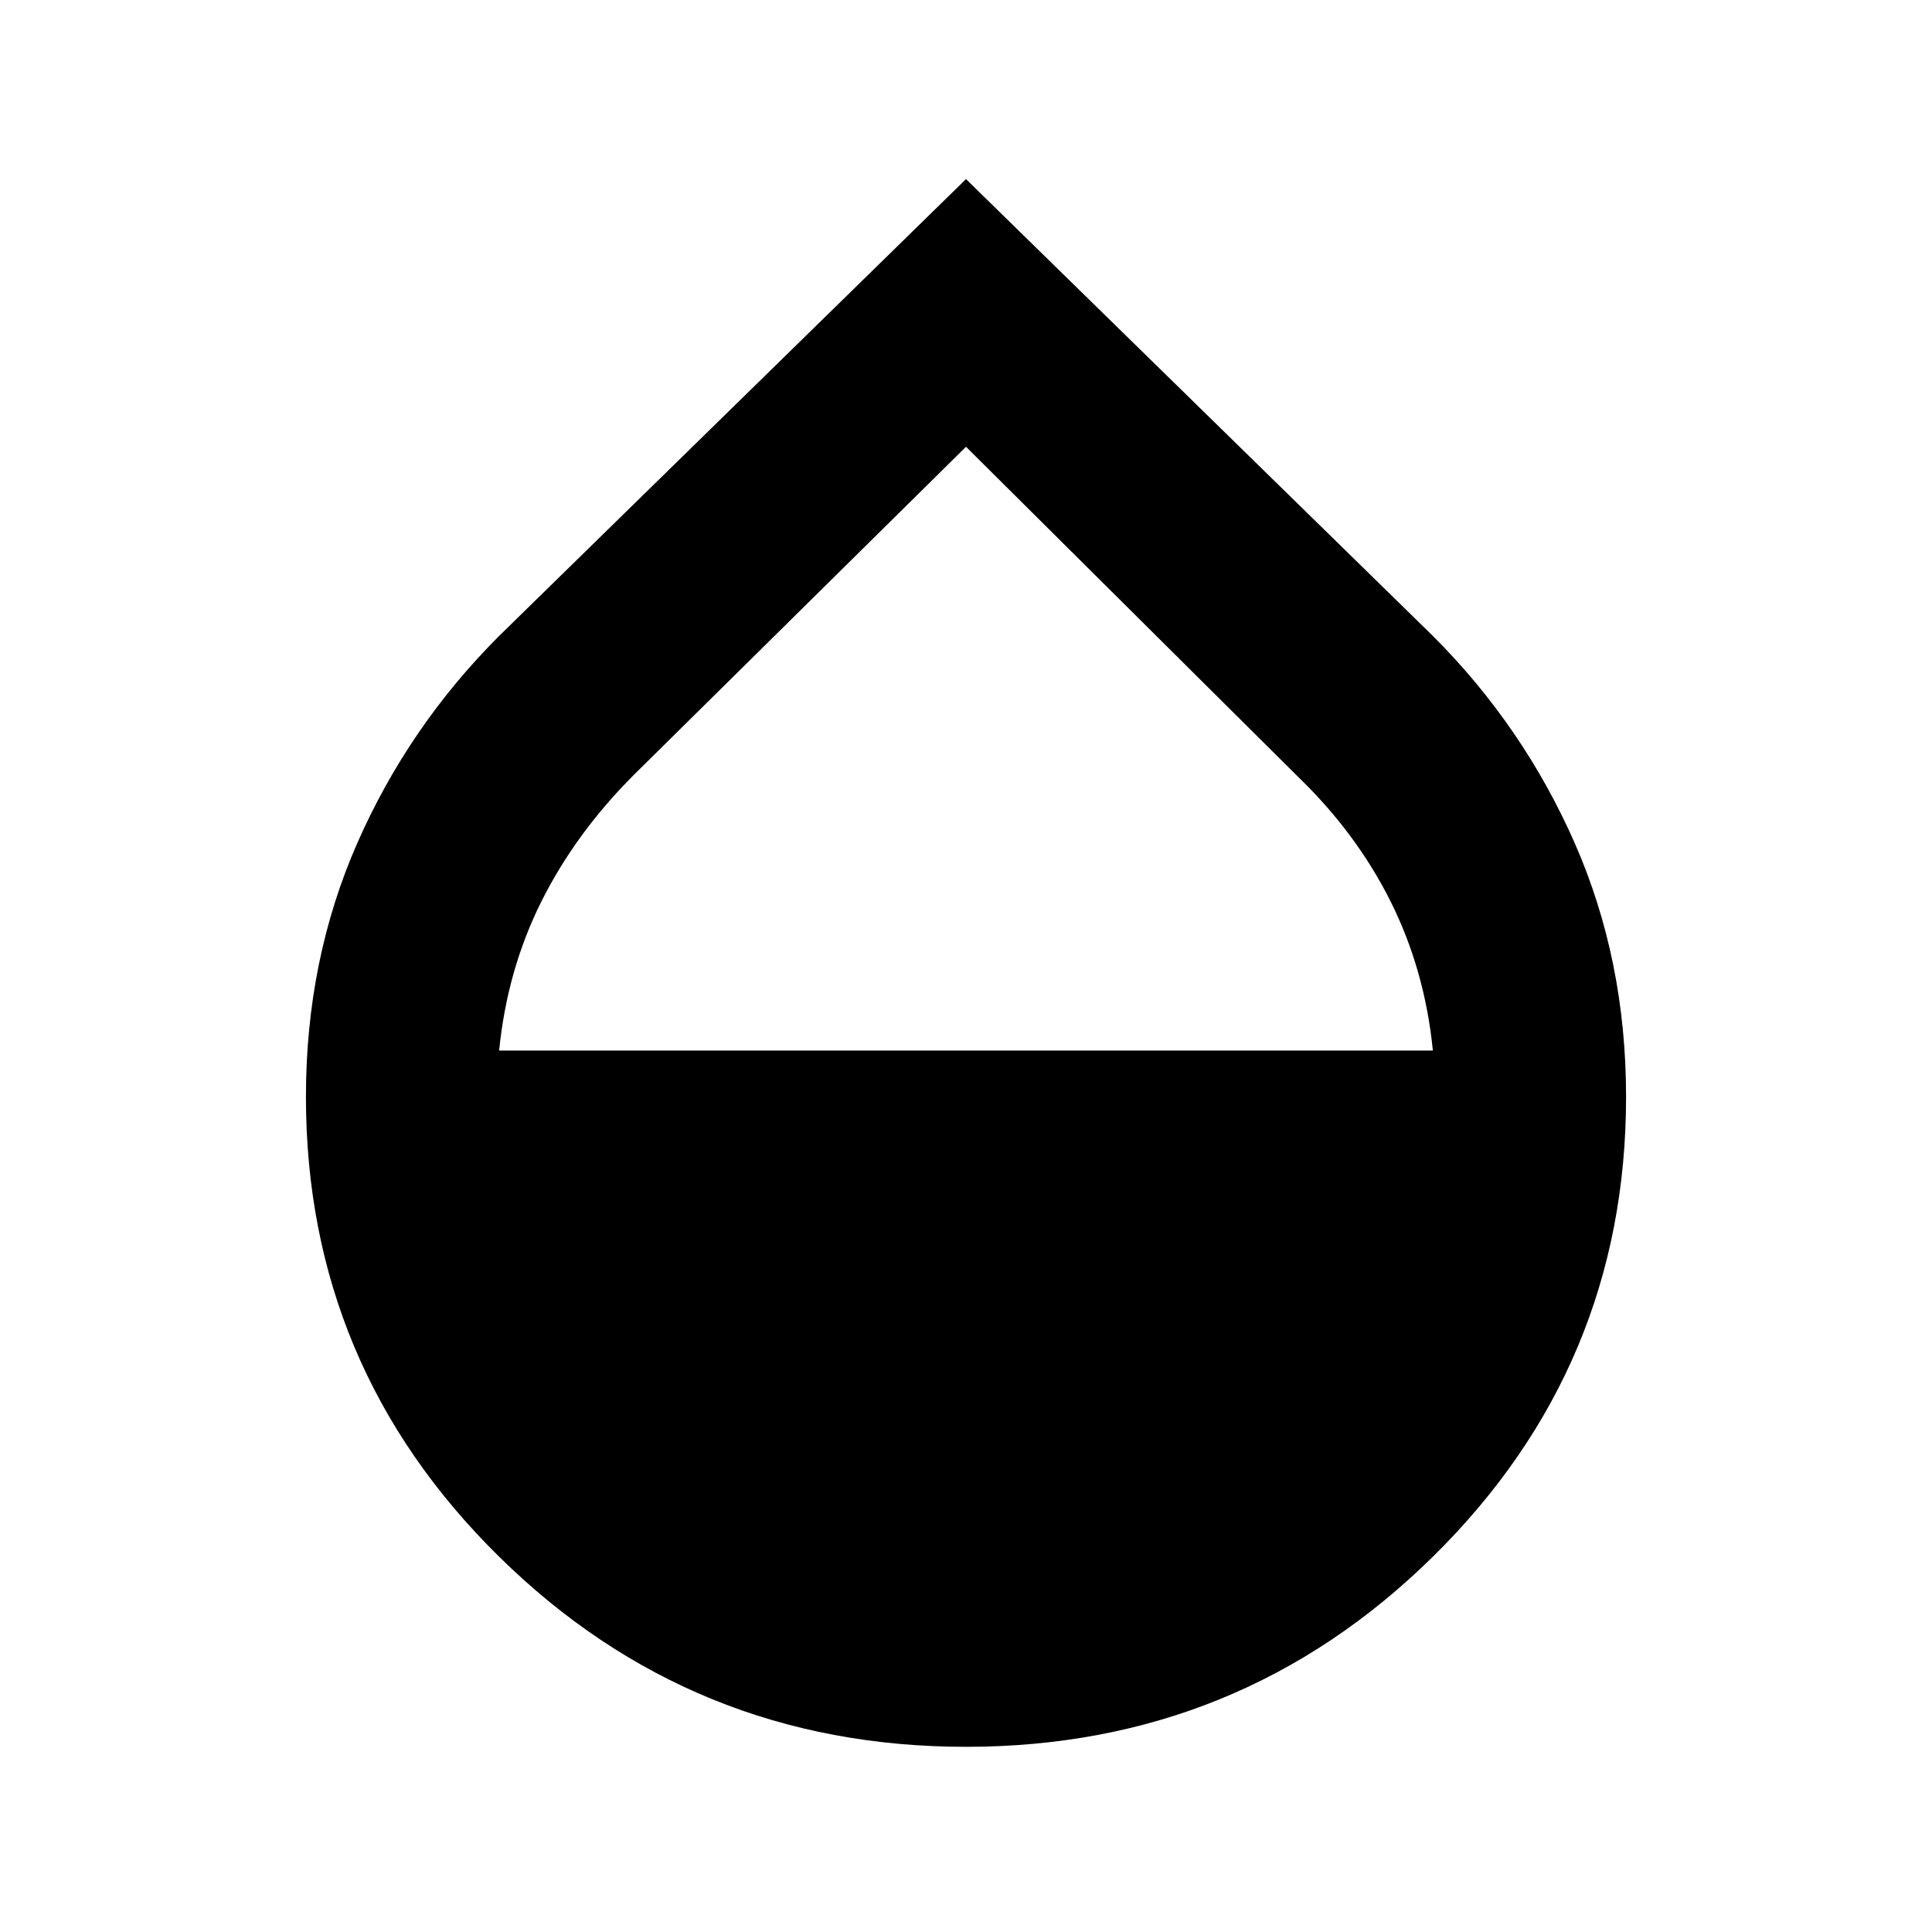 <svg xmlns="http://www.w3.org/2000/svg" height="20" width="20"><path d="M10 18.083q-2.833 0-4.833-1.968-2-1.969-2-4.761 0-1.416.531-2.625.531-1.208 1.469-2.146L10 1.854l4.833 4.729q.938.938 1.469 2.146.531 1.209.531 2.625 0 2.792-2 4.761-2 1.968-4.833 1.968Zm0-13.458L6.562 8.021q-.604.604-.958 1.312-.354.709-.437 1.542h9.666q-.083-.833-.437-1.542-.354-.708-.958-1.291Z"/></svg>